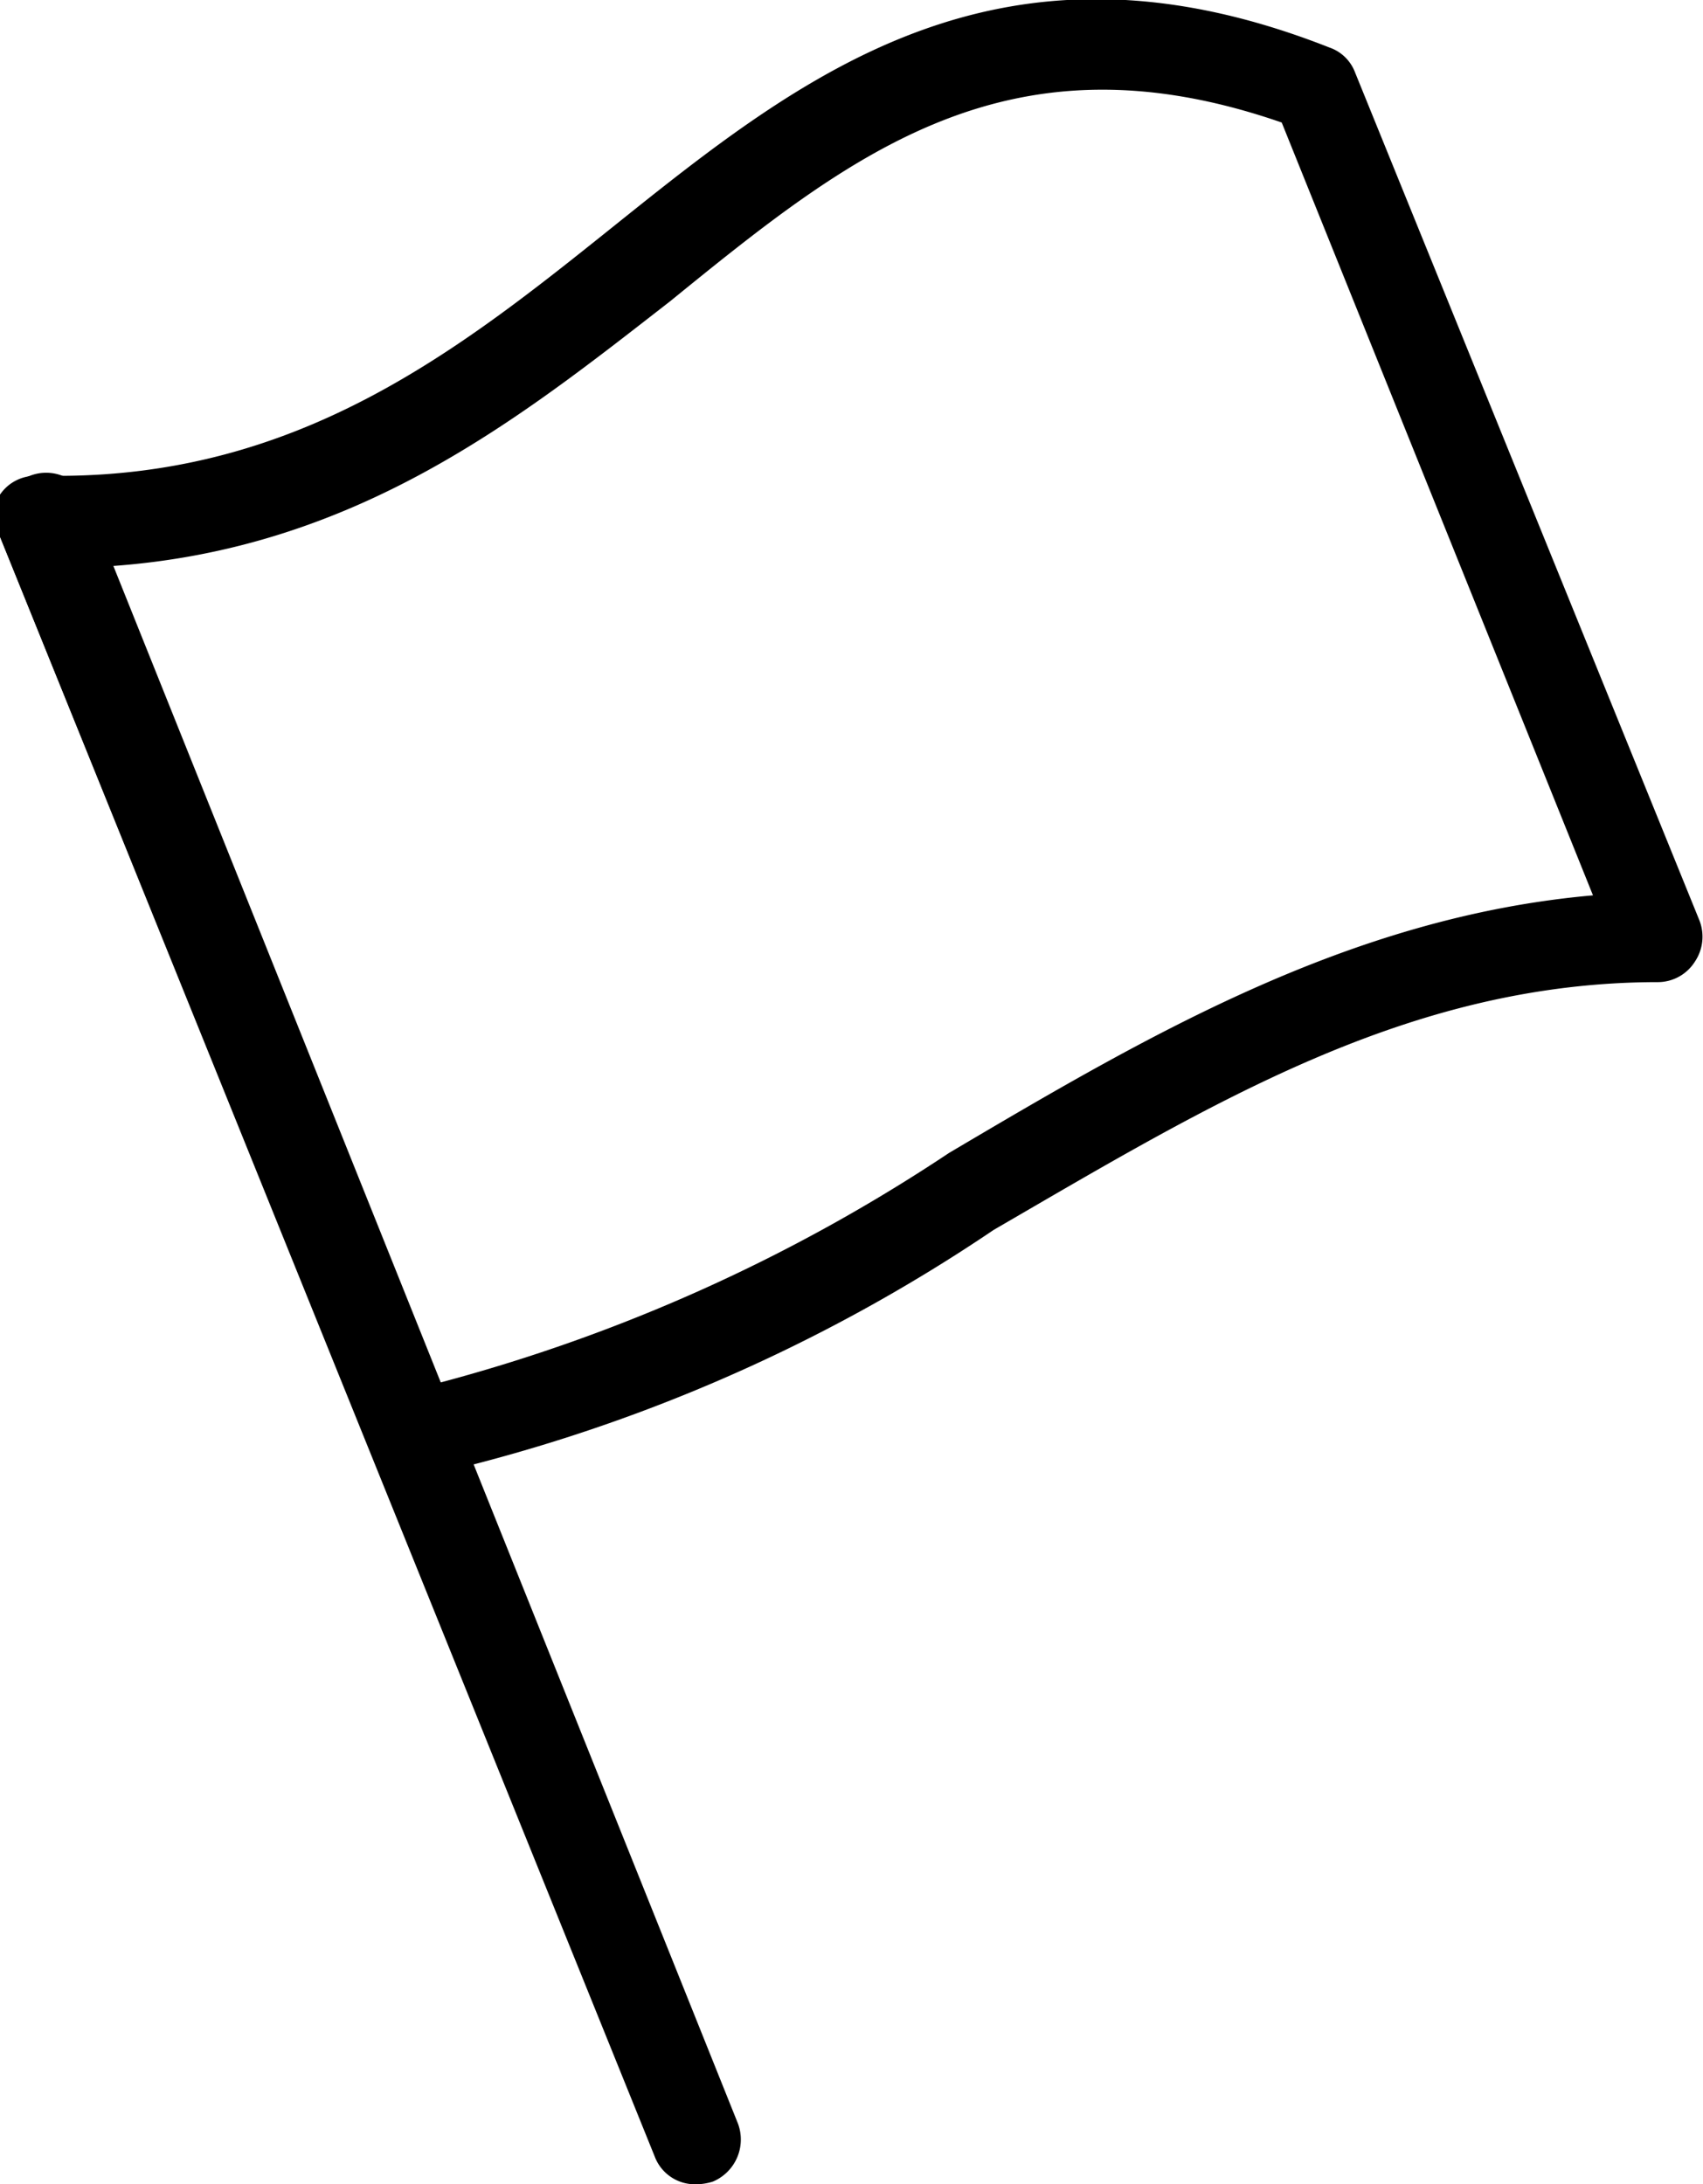 <svg xmlns="http://www.w3.org/2000/svg" viewBox="0 0 19.04 24.42"><title>Asset 2</title><g id="Layer_2" data-name="Layer 2"><g id="Layer_1-2" data-name="Layer 1"><path d="M4.6,16.53a.5.5,0,0,1-.46-.31L0,6a.47.47,0,0,1,0-.47.48.48,0,0,1,.42-.21H.65c2.72,0,4.5-1.42,6.21-2.79,2.12-1.7,4.32-3.45,8-2a.47.47,0,0,1,.29.28L19,10.29a.5.5,0,0,1-.05.46.49.49,0,0,1-.41.23c-2.79,0-5,1.36-7.43,2.77a18.76,18.76,0,0,1-6.43,2.77ZM1.23,6.33l3.68,9.13a19.13,19.13,0,0,0,5.7-2.57c2.2-1.3,4.47-2.64,7.2-2.88L14.33,1.37c-3.06-1.06-4.81.35-6.84,2C5.83,4.66,4,6.14,1.23,6.33Z"/><path d="M7.78,24.42a.48.48,0,0,1-.46-.31L0,6a.5.5,0,0,1,.27-.65A.5.5,0,0,1,1,5.66L8.25,23.74a.51.51,0,0,1-.28.65A.63.63,0,0,1,7.78,24.42Z"/></g></g></svg>